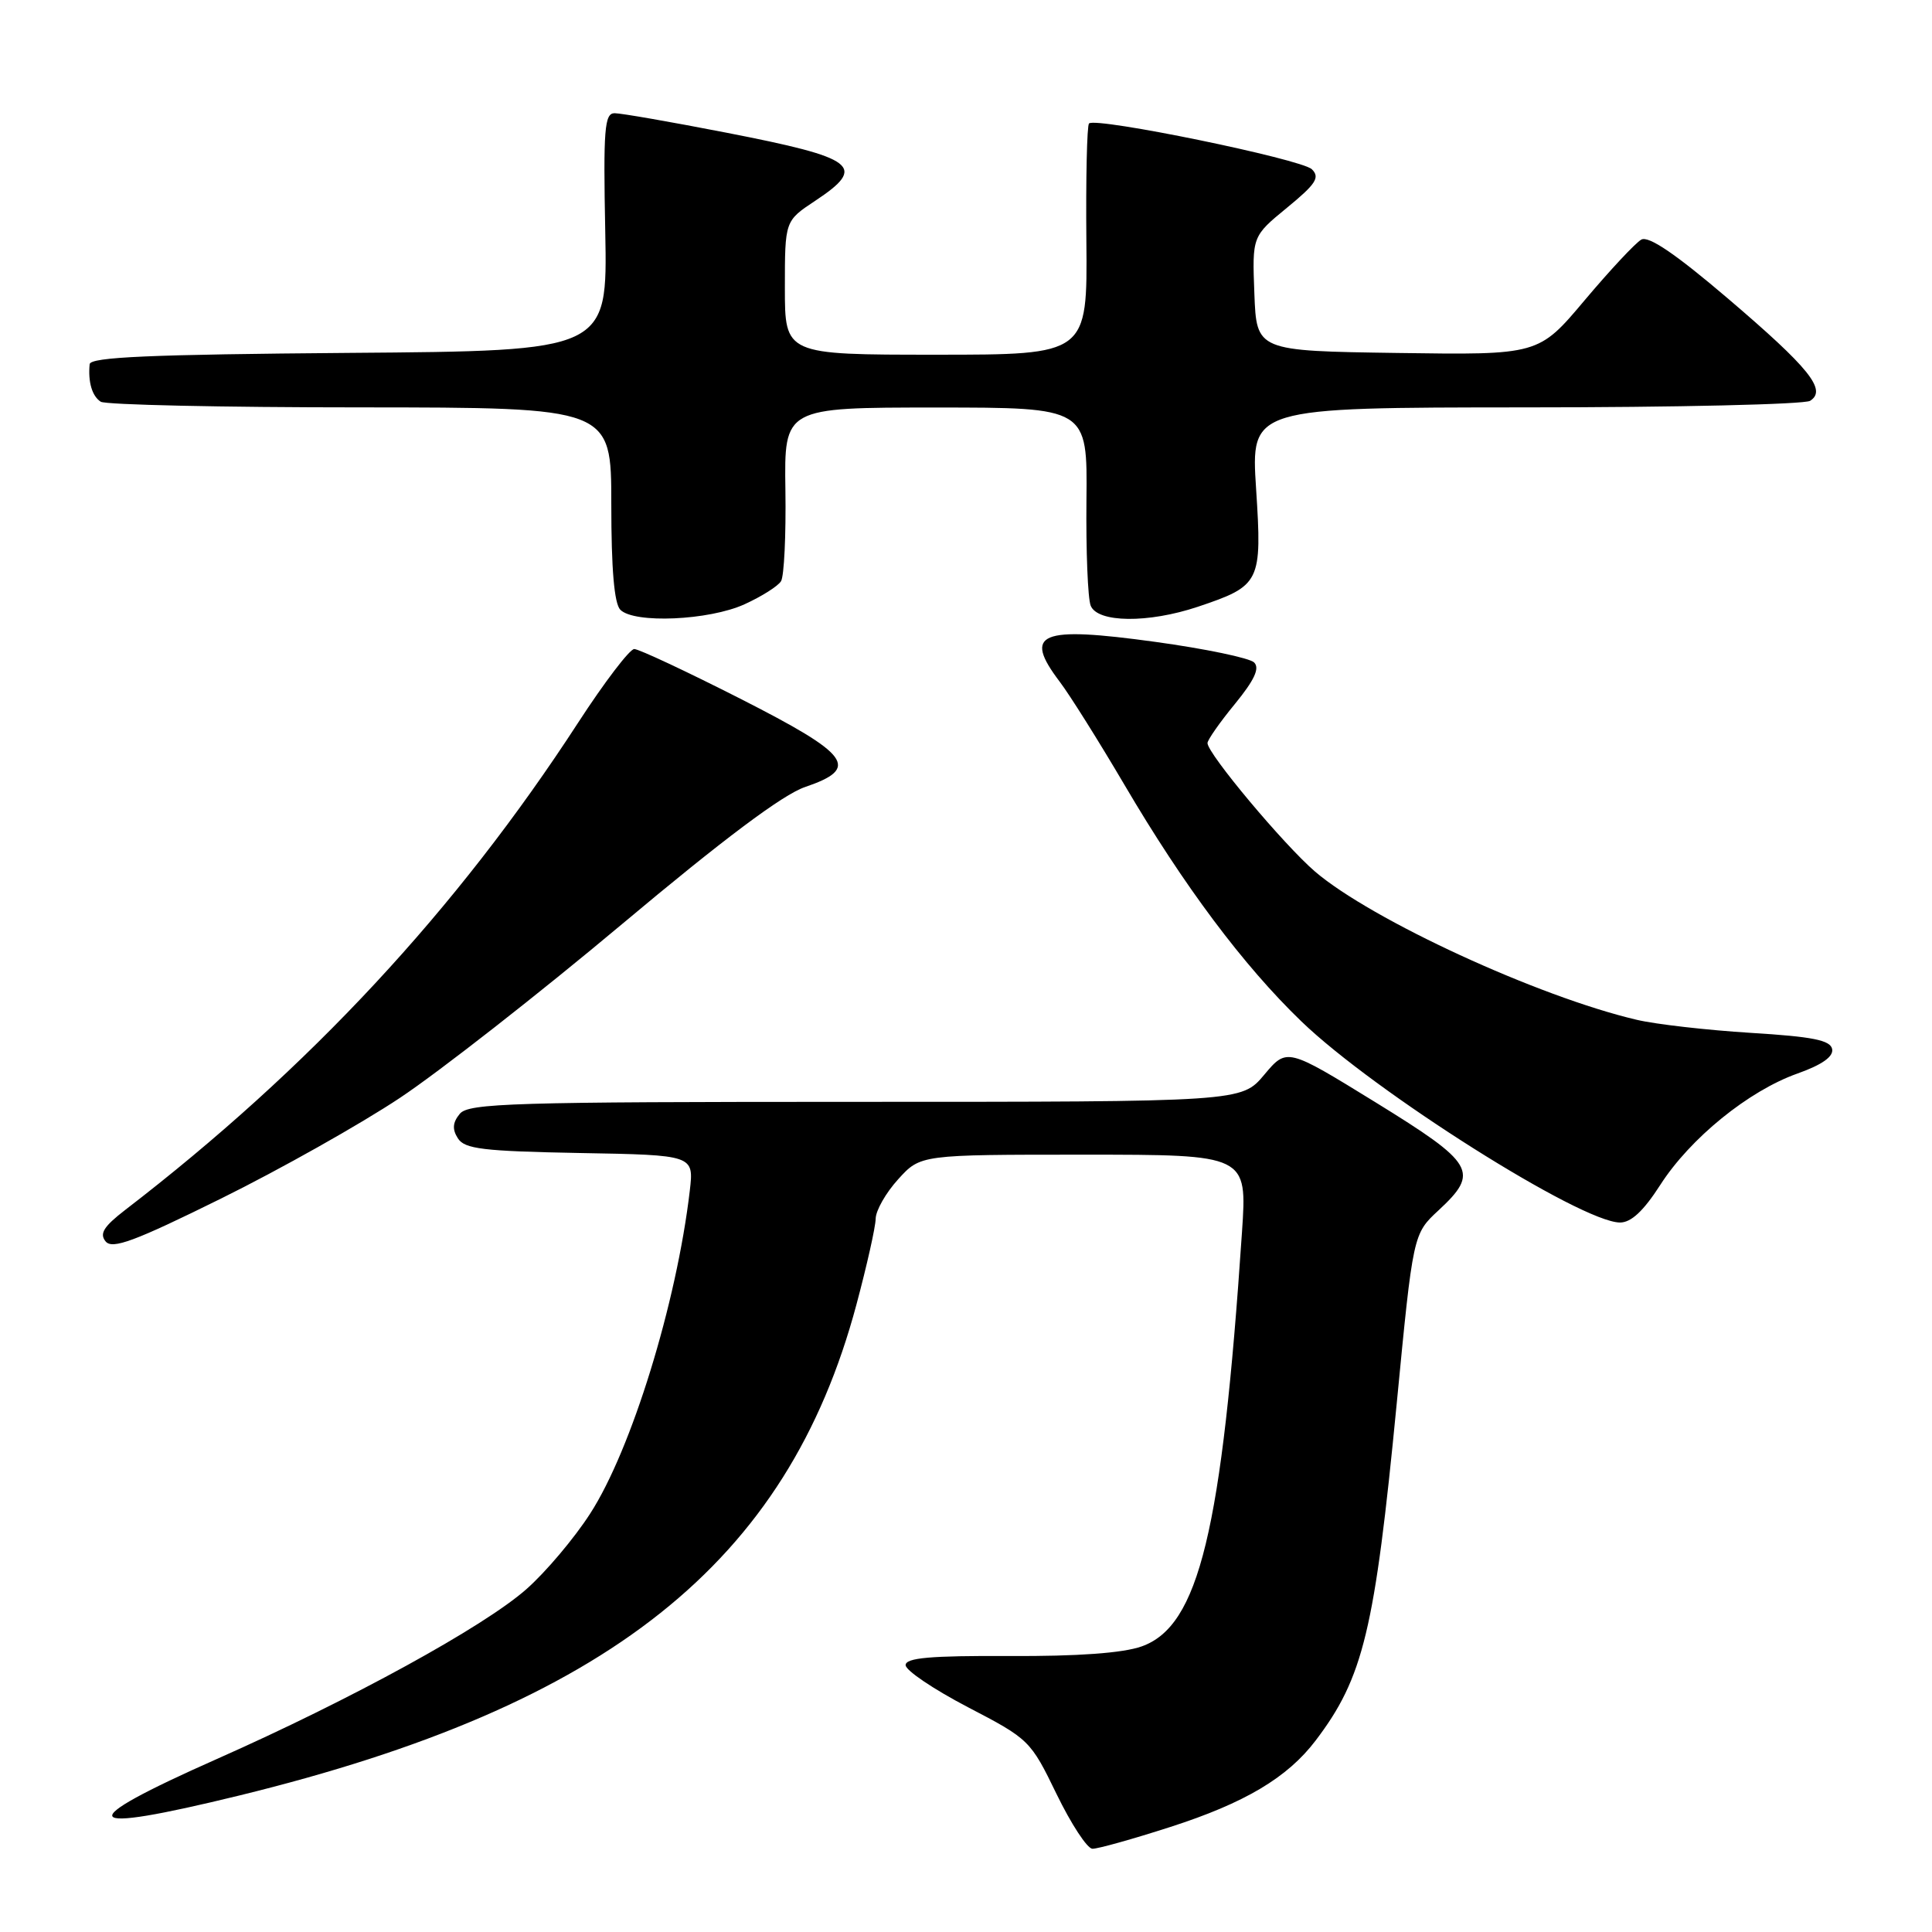 <?xml version="1.0" encoding="UTF-8" standalone="no"?>
<!DOCTYPE svg PUBLIC "-//W3C//DTD SVG 1.1//EN" "http://www.w3.org/Graphics/SVG/1.1/DTD/svg11.dtd" >
<svg xmlns="http://www.w3.org/2000/svg" xmlns:xlink="http://www.w3.org/1999/xlink" version="1.1" viewBox="0 0 256 256">
 <g >
 <path fill="currentColor"
d=" M 155.08 242.08 C 164.93 238.91 170.59 235.55 174.32 230.64 C 180.66 222.30 182.16 216.05 185.07 186.00 C 187.24 163.50 187.24 163.50 190.62 160.37 C 196.08 155.30 195.43 154.18 182.26 146.06 C 170.52 138.83 170.52 138.83 167.51 142.42 C 164.50 146.00 164.50 146.00 113.37 146.00 C 67.94 146.00 62.10 146.18 60.93 147.58 C 59.98 148.73 59.90 149.63 60.67 150.83 C 61.56 152.25 64.01 152.54 76.83 152.78 C 91.95 153.05 91.95 153.05 91.40 157.78 C 89.65 172.71 83.66 192.11 78.20 200.56 C 76.09 203.84 72.28 208.35 69.73 210.59 C 64.09 215.56 46.55 225.18 28.77 233.06 C 9.34 241.68 10.24 243.16 31.72 237.91 C 80.61 225.95 104.32 207.10 113.48 172.87 C 114.86 167.72 116.01 162.60 116.03 161.50 C 116.04 160.40 117.39 158.04 119.02 156.25 C 121.97 153.00 121.97 153.00 143.61 153.00 C 165.26 153.00 165.26 153.00 164.57 163.25 C 161.91 202.91 158.86 215.48 151.27 218.16 C 148.79 219.04 142.81 219.48 133.75 219.43 C 123.26 219.38 120.00 219.67 120.00 220.64 C 120.00 221.34 123.71 223.84 128.25 226.21 C 136.38 230.44 136.55 230.61 140.00 237.72 C 141.93 241.69 144.06 244.95 144.75 244.97 C 145.44 244.99 150.09 243.69 155.08 242.08 Z  M 53.00 145.47 C 58.23 141.99 71.46 131.64 82.41 122.46 C 95.86 111.18 103.72 105.29 106.66 104.29 C 114.01 101.79 112.72 100.02 98.07 92.57 C 90.96 88.96 84.65 86.00 84.04 86.00 C 83.44 86.00 80.09 90.39 76.61 95.75 C 60.49 120.58 40.97 141.58 16.58 160.33 C 13.73 162.53 13.15 163.47 14.00 164.50 C 14.89 165.57 17.83 164.48 29.30 158.81 C 37.11 154.95 47.77 148.95 53.00 145.47 Z  M 220.00 157.00 C 223.96 150.83 231.70 144.54 238.17 142.25 C 241.43 141.09 242.96 140.01 242.77 139.01 C 242.54 137.83 240.19 137.36 231.99 136.86 C 226.22 136.50 219.42 135.73 216.88 135.13 C 203.83 132.07 181.74 121.89 174.25 115.49 C 170.12 111.94 160.00 99.86 160.00 98.46 C 160.00 98.05 161.63 95.71 163.63 93.28 C 166.21 90.12 166.95 88.55 166.18 87.78 C 165.59 87.19 159.69 85.96 153.07 85.05 C 137.74 82.94 135.52 83.86 140.41 90.32 C 141.74 92.07 145.60 98.22 149.00 104.00 C 156.86 117.38 164.76 127.94 172.44 135.34 C 182.17 144.72 209.47 161.95 214.65 161.99 C 216.13 162.00 217.77 160.47 220.00 157.00 Z  M 98.63 80.08 C 100.90 79.05 103.09 77.67 103.49 77.01 C 103.90 76.36 104.16 70.91 104.07 64.91 C 103.91 54.00 103.91 54.00 124.00 54.00 C 144.09 54.00 144.09 54.00 143.96 66.25 C 143.89 72.99 144.14 79.29 144.52 80.25 C 145.42 82.53 152.14 82.60 158.72 80.40 C 167.03 77.61 167.24 77.17 166.44 64.78 C 165.74 54.00 165.74 54.00 202.12 53.98 C 222.13 53.98 239.11 53.58 239.85 53.11 C 242.11 51.68 239.77 48.78 228.94 39.54 C 222.02 33.64 218.44 31.21 217.48 31.75 C 216.71 32.18 213.33 35.80 209.97 39.79 C 203.87 47.04 203.87 47.04 185.18 46.77 C 166.50 46.50 166.50 46.50 166.21 38.90 C 165.92 31.31 165.92 31.31 170.54 27.52 C 174.37 24.38 174.93 23.51 173.83 22.43 C 172.45 21.08 145.19 15.48 144.30 16.36 C 144.03 16.64 143.87 23.64 143.95 31.93 C 144.09 47.00 144.09 47.00 124.04 47.00 C 104.00 47.00 104.00 47.00 104.00 38.13 C 104.00 29.27 104.00 29.27 108.00 26.62 C 114.93 22.03 113.52 20.95 96.24 17.58 C 88.95 16.16 82.29 15.00 81.44 15.00 C 80.10 15.00 79.93 17.07 80.20 30.75 C 80.50 46.50 80.50 46.50 46.25 46.76 C 19.93 46.97 11.97 47.31 11.88 48.26 C 11.65 50.63 12.21 52.50 13.35 53.23 C 13.98 53.64 29.46 53.98 47.75 53.98 C 81.00 54.00 81.00 54.00 81.00 66.80 C 81.00 75.42 81.39 79.99 82.20 80.80 C 84.05 82.65 93.93 82.21 98.63 80.08 Z "/>
</g>
</svg>